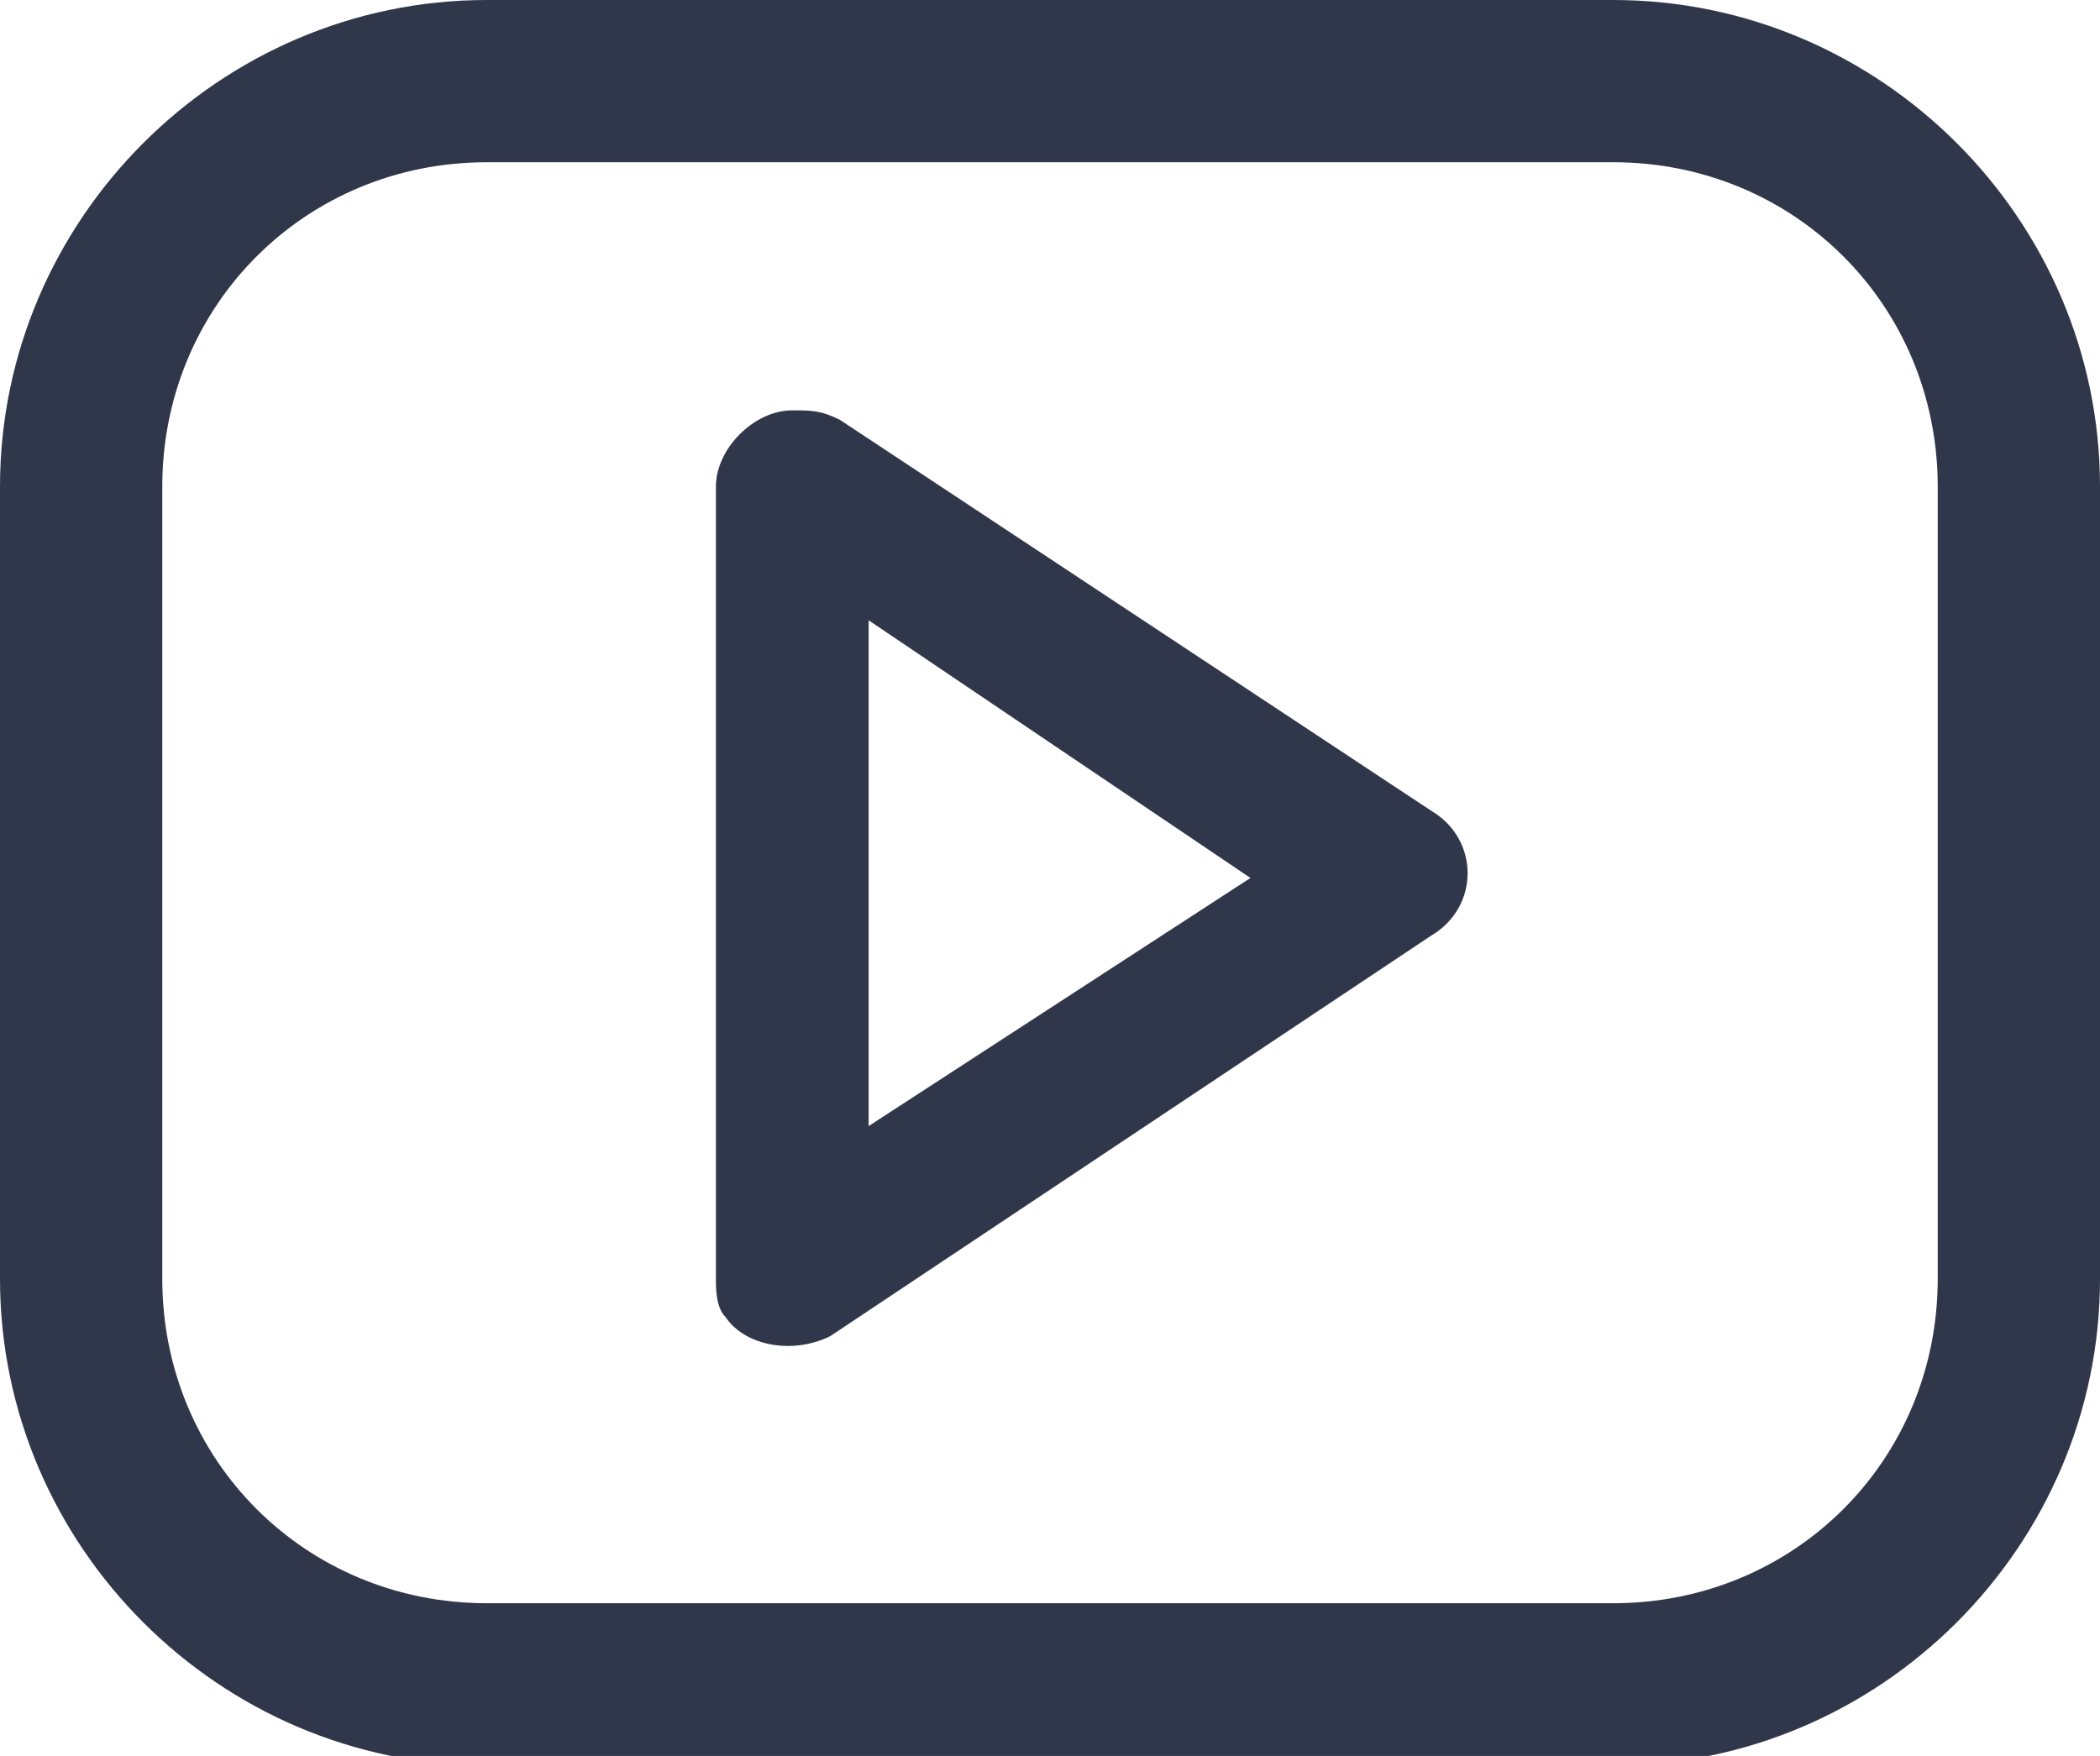<?xml version="1.0" encoding="utf-8"?>
<!-- Generator: Adobe Illustrator 22.1.0, SVG Export Plug-In . SVG Version: 6.00 Build 0)  -->
<svg version="1.1" id="Layer_1" xmlns="http://www.w3.org/2000/svg" xmlns:xlink="http://www.w3.org/1999/xlink" x="0px" y="0px"
	 viewBox="0 0 22 18.4" style="enable-background:new 0 0 22 18.4;" xml:space="preserve">
<style type="text/css">
	.st0{fill:#30374A;}
</style>
<g>
	<path class="st0" d="M5.1,0C2.3,0,0,2.3,0,5.1v8.3c0,2.8,2.3,5.1,5.1,5.1c3.9,0,7.9,0,11.8,0c2.8,0,5.1-2.3,5.1-5.1V5.1
		C22,2.3,19.7,0,16.9,0C13,0,9,0,5.1,0L5.1,0z M5.1,16.8c-1.9,0-3.4-1.5-3.4-3.4V5.1c0-1.9,1.5-3.4,3.4-3.4c3.9,0,7.9,0,11.8,0
		c1.9,0,3.4,1.5,3.4,3.4v8.3c0,1.9-1.5,3.4-3.4,3.4C13,16.8,9,16.8,5.1,16.8L5.1,16.8z"/>
	<path class="st0" d="M13.1,9.2l-4-2.7v5.3L13.1,9.2L13.1,9.2z M8.8,4.4L15,8.5c0.5,0.3,0.5,1,0,1.3L8.7,14
		c-0.4,0.2-0.9,0.1-1.1-0.2c-0.1-0.1-0.1-0.3-0.1-0.4h0V5.1c0-0.4,0.4-0.8,0.8-0.8C8.5,4.3,8.6,4.3,8.8,4.4L8.8,4.4z"/>
</g>
</svg>
